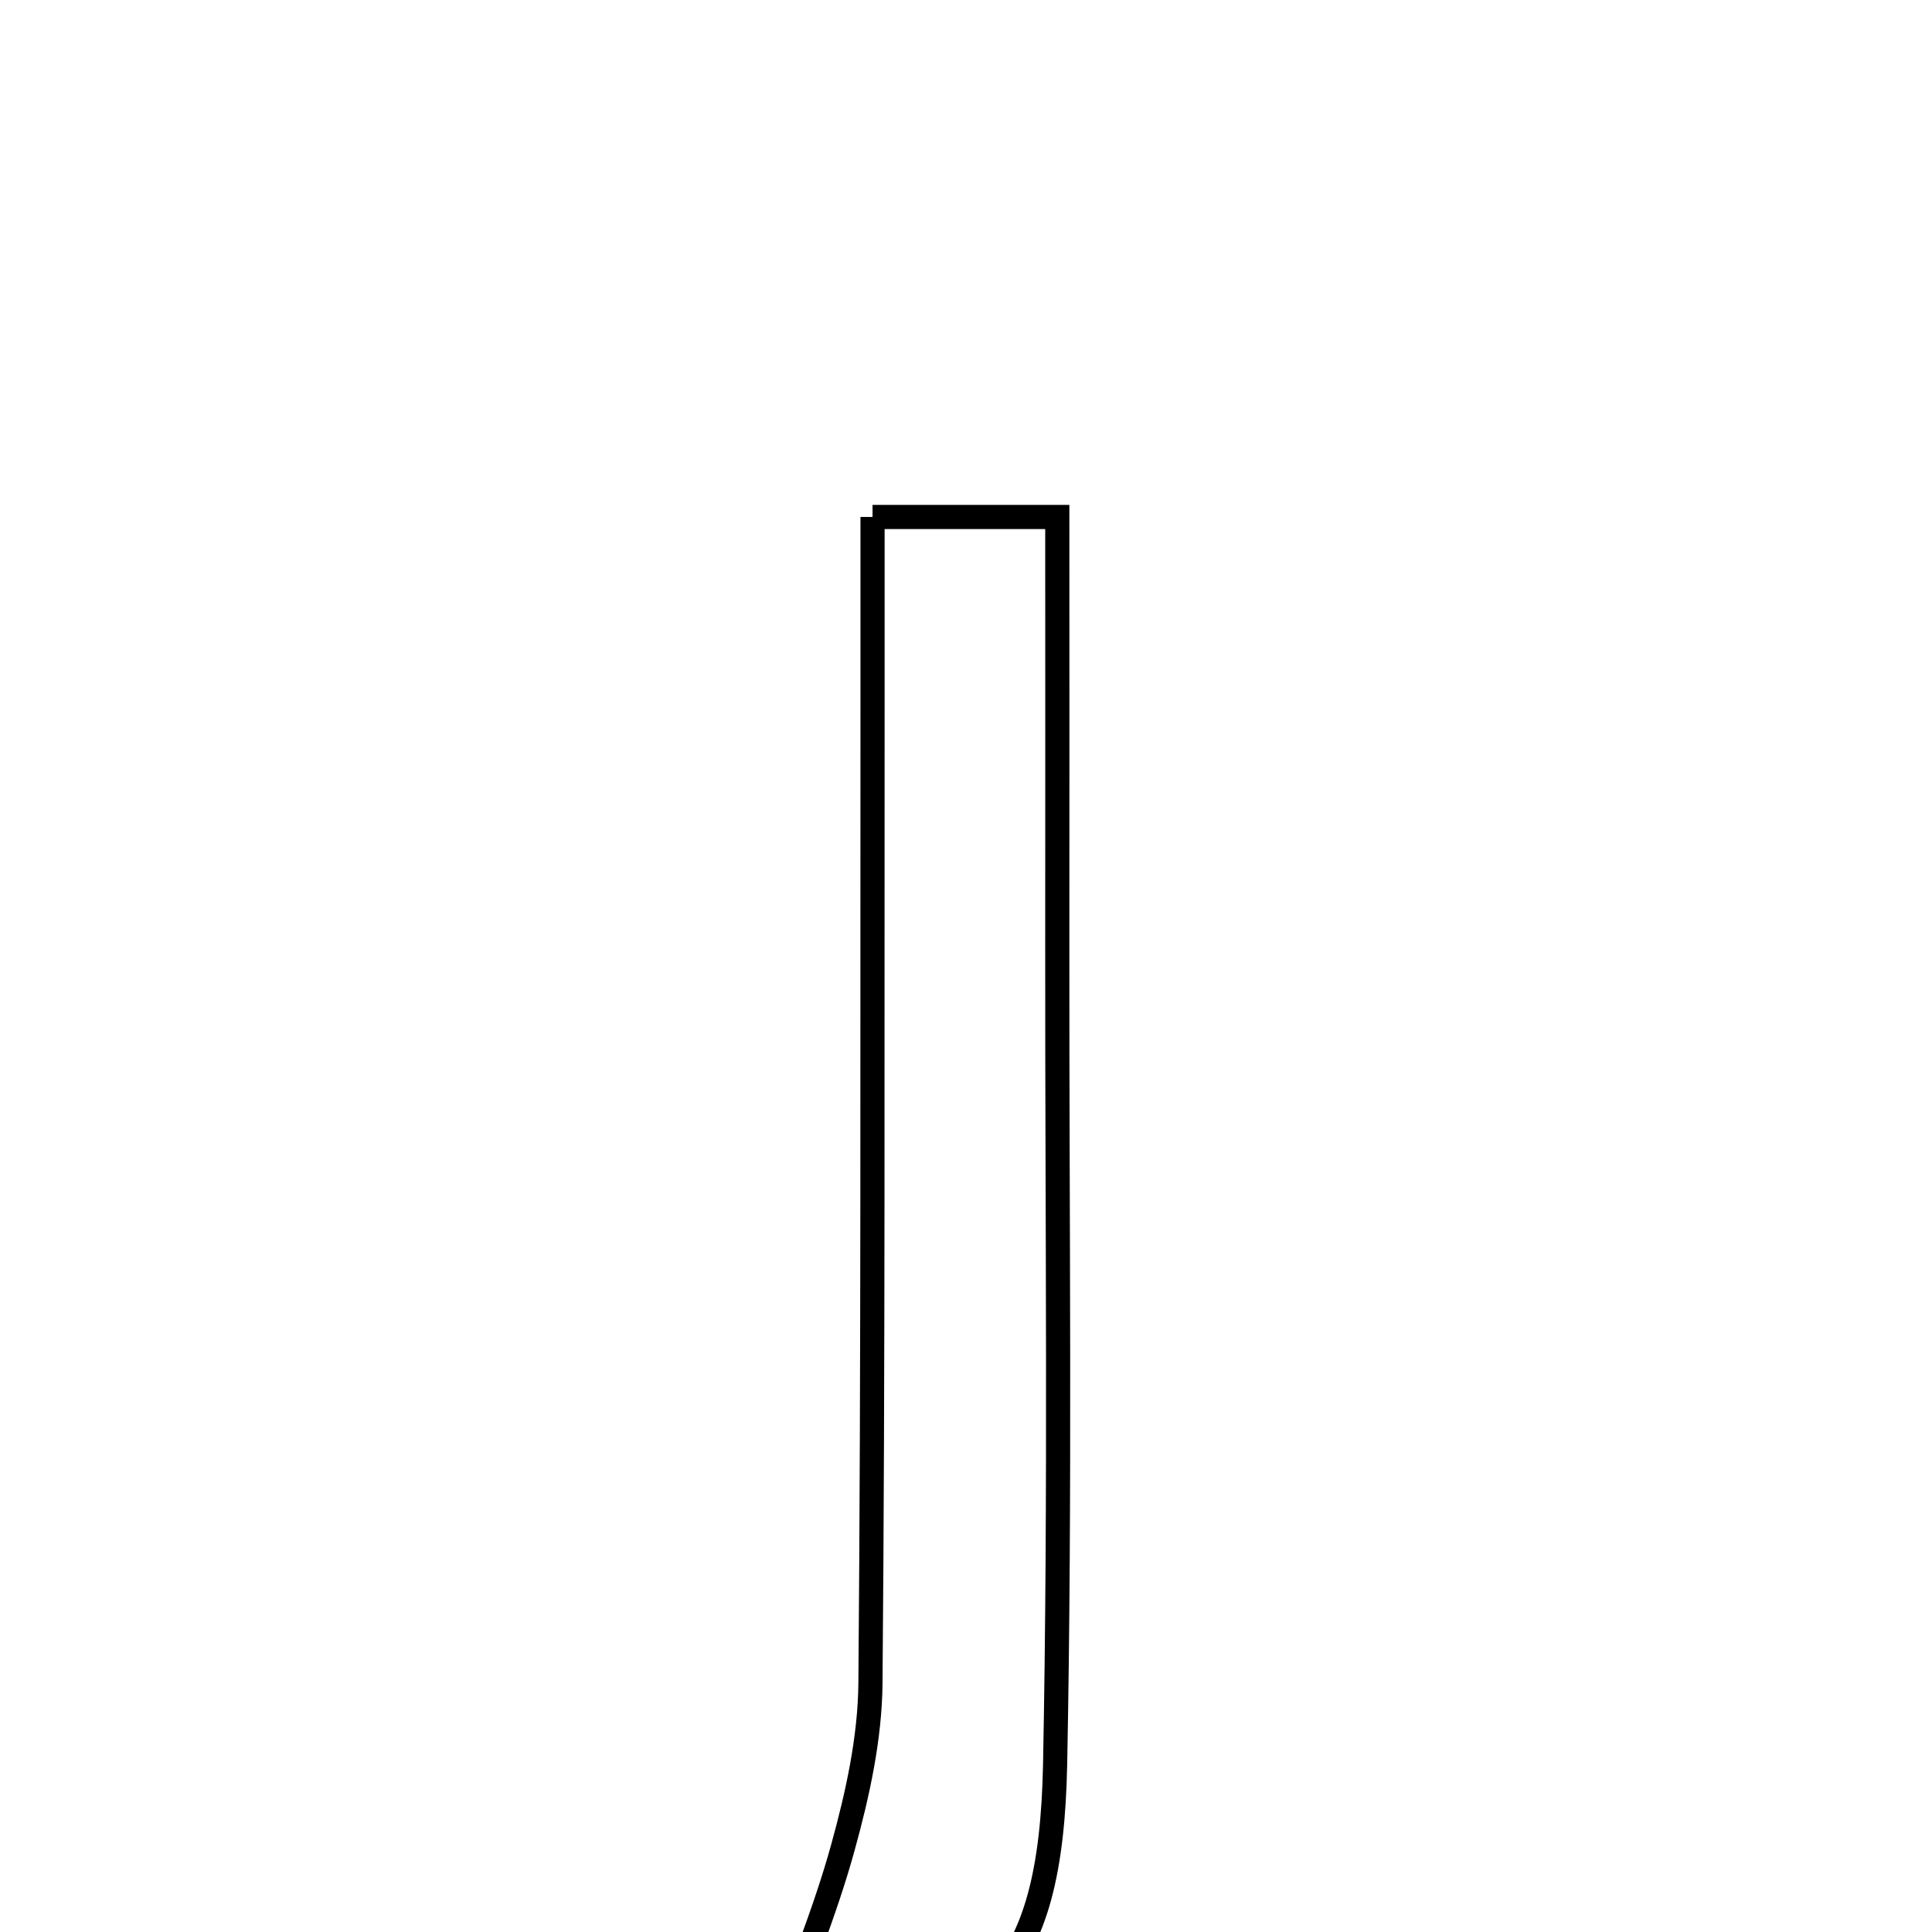 <svg xmlns="http://www.w3.org/2000/svg" viewBox="0.0 0.0 24.0 24.0" height="200px" width="200px"><path fill="none" stroke="black" stroke-width=".3" stroke-opacity="1.0"  filling="0" d="M10.839 6.422 C11.638 6.422 12.287 6.422 13.134 6.422 C13.134 8.274 13.136 10.022 13.134 11.771 C13.131 15.153 13.173 18.536 13.107 21.917 C13.055 24.521 12.284 25.38 9.538 25.622 C9.928 24.522 10.251 23.75 10.471 22.949 C10.654 22.287 10.807 21.592 10.813 20.909 C10.848 16.893 10.835 12.877 10.839 8.861 C10.839 8.093 10.839 7.326 10.839 6.422"></path></svg>